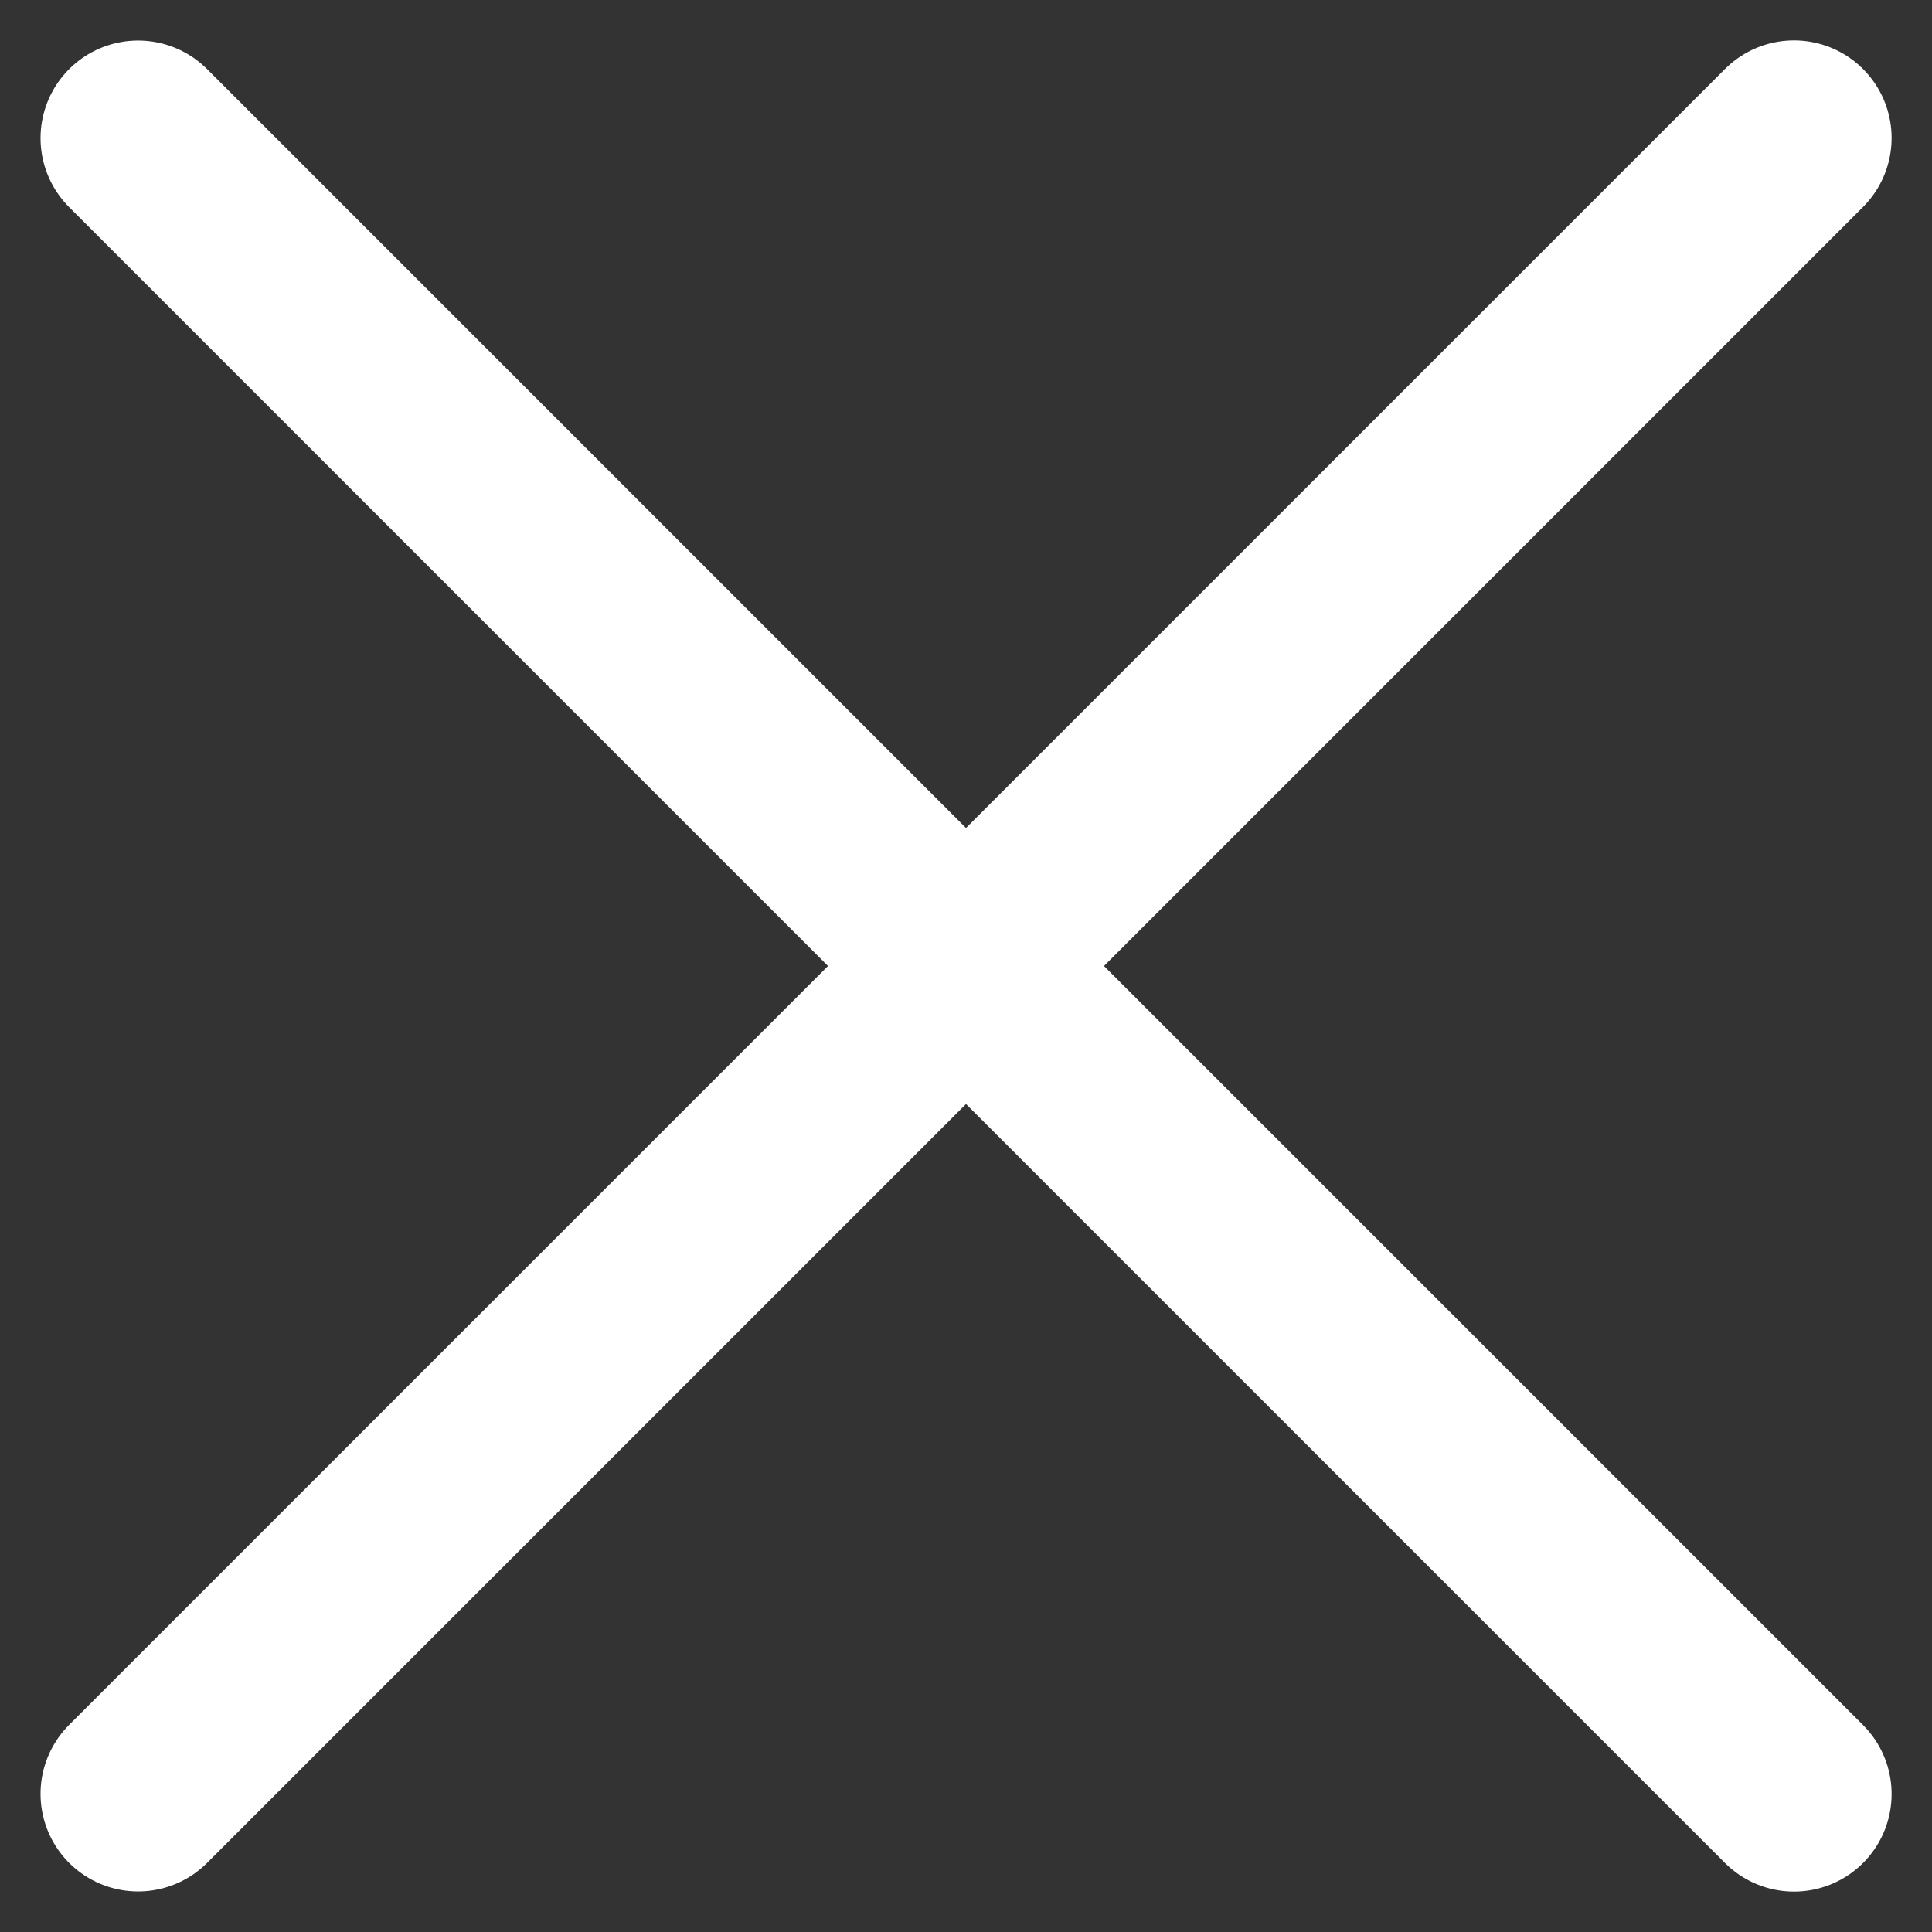<svg xmlns="http://www.w3.org/2000/svg" width="9.9" height="9.9" viewBox="0 0 9.9 9.9">
  <rect x="0" y="0" width="9.9" height="9.9" fill="#333333" stroke="none"/>
  <g id="Group_54" data-name="Group 54" transform="translate(-970.55 -32.55)">
    <line id="Line_21" data-name="Line 21" y2="12" transform="translate(979.743 33.257) rotate(45)" fill="none" stroke="#fff" stroke-linecap="round" stroke-width="1"/>
    <line id="Line_22" data-name="Line 22" y1="12" transform="translate(979.743 41.743) rotate(135)" fill="none" stroke="#fff" stroke-linecap="round" stroke-width="1"/>
  </g>
</svg>
